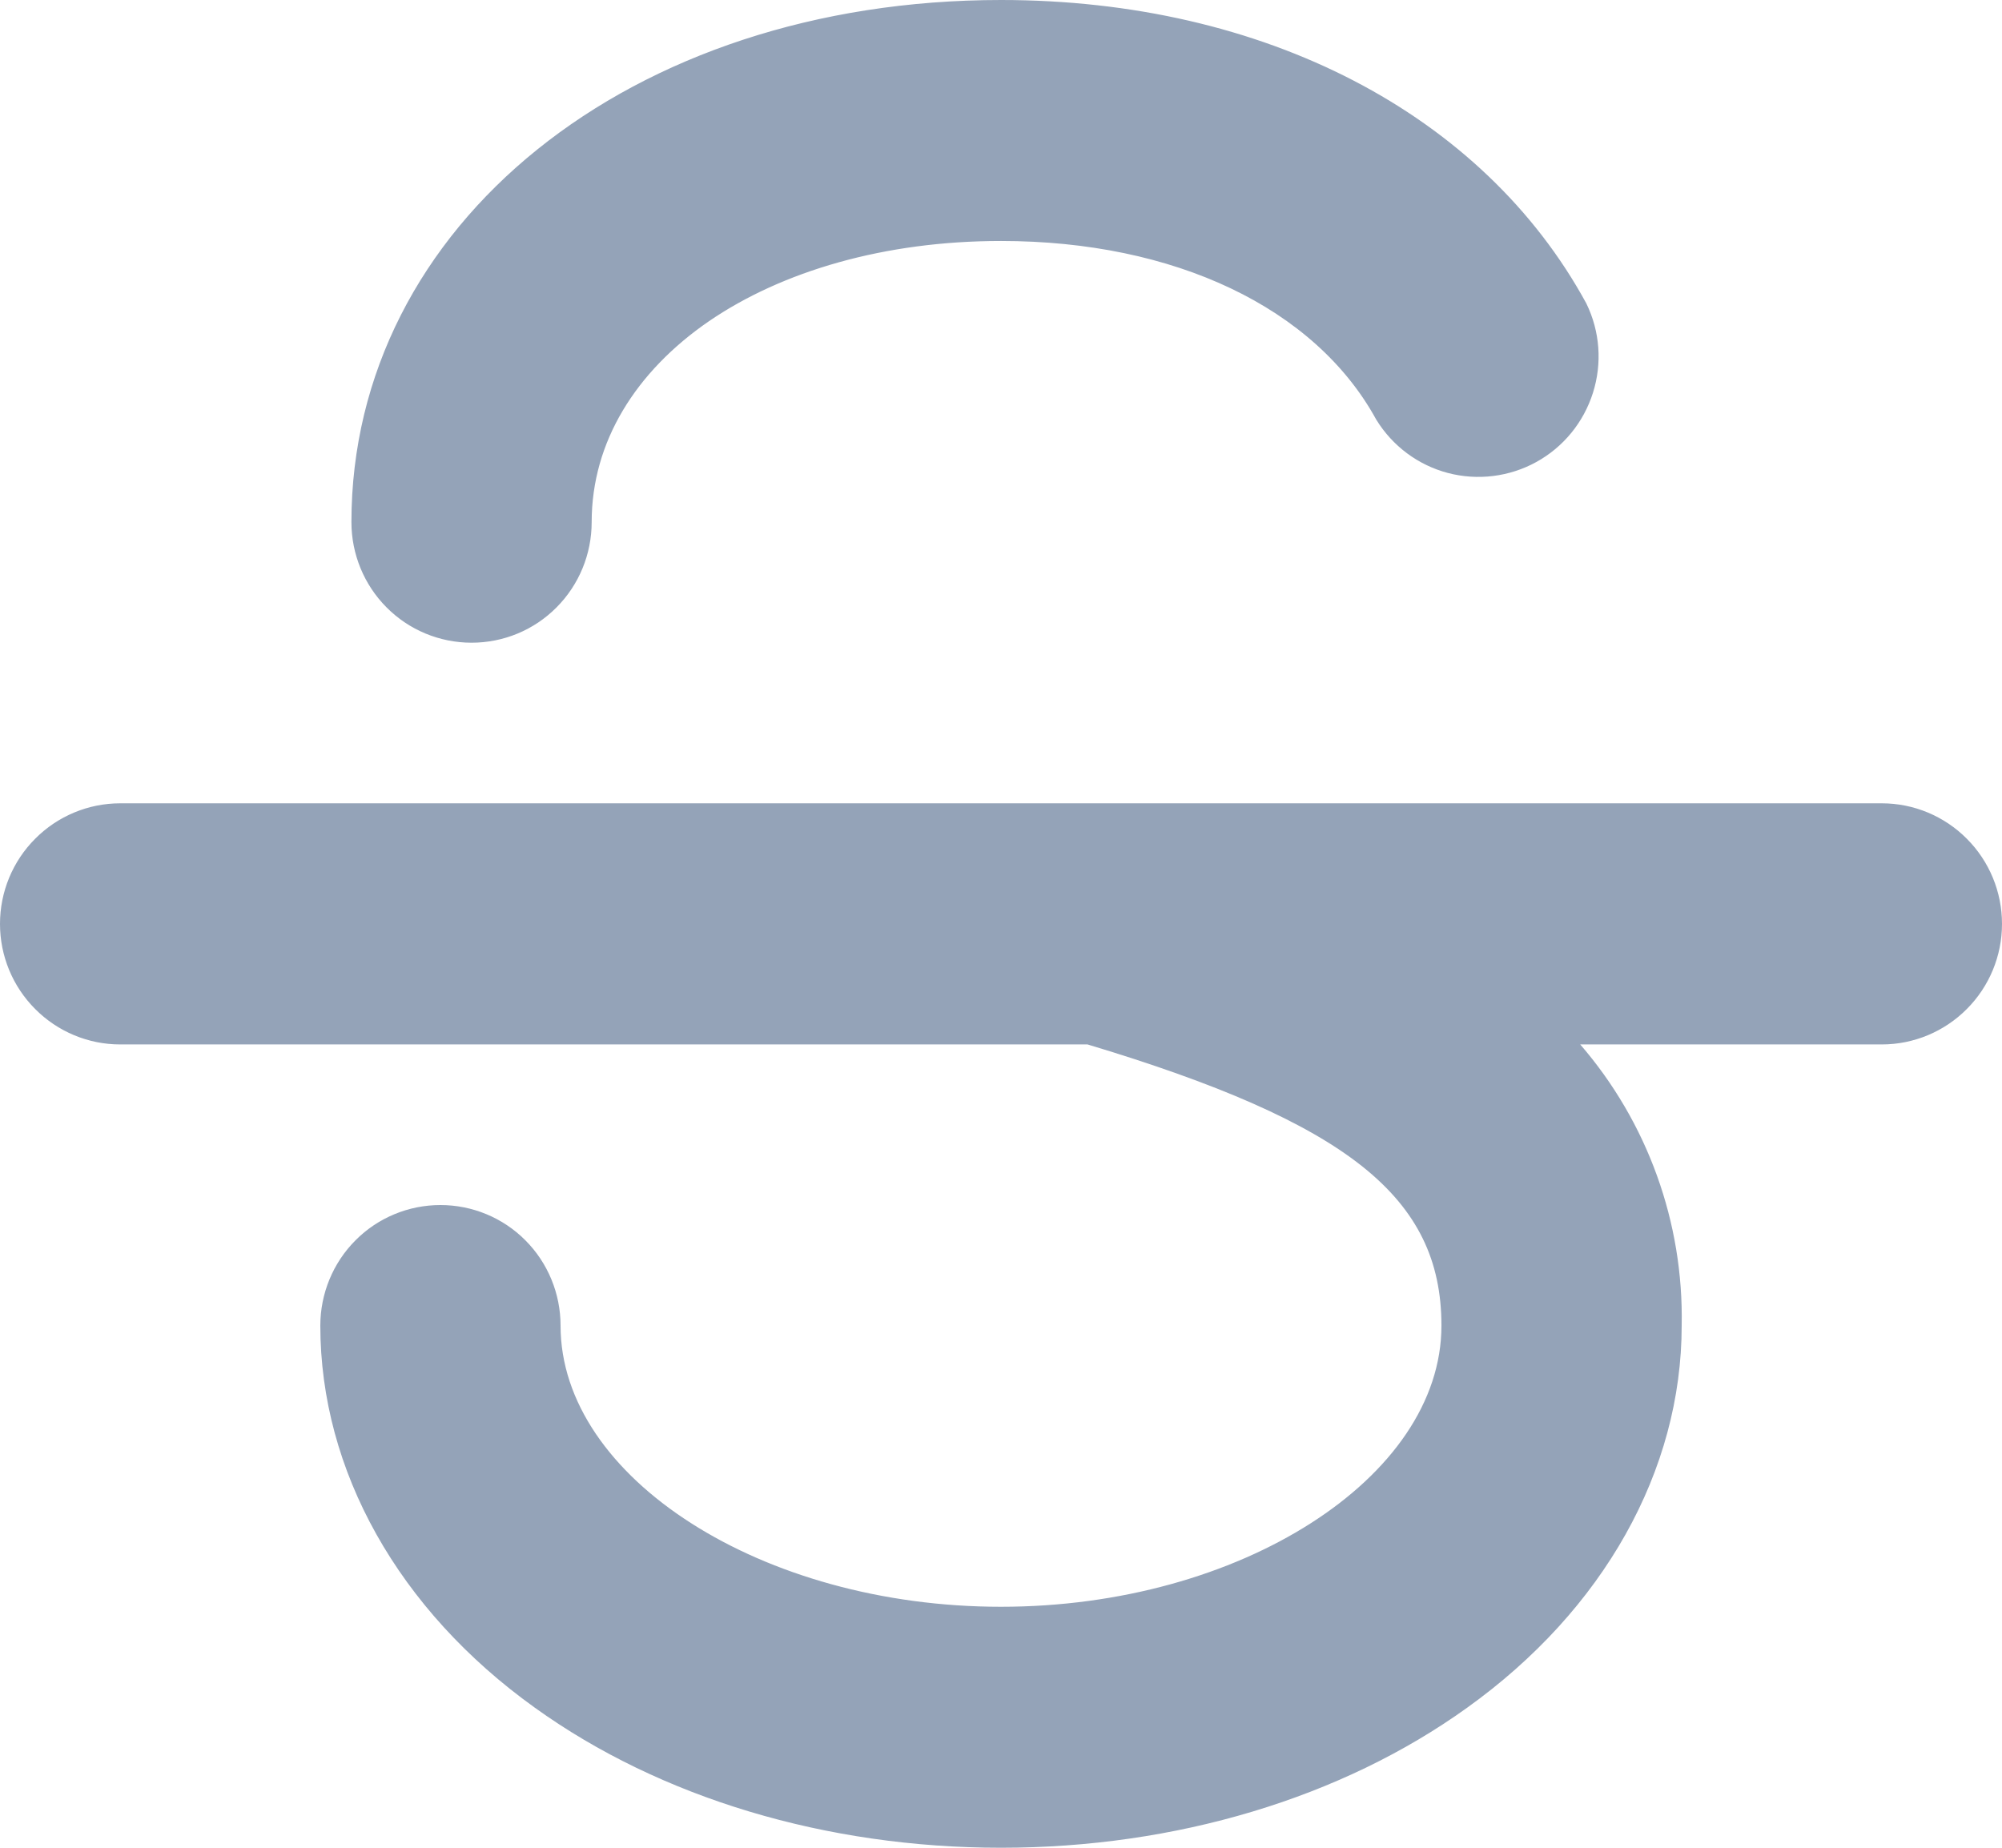 <svg width="13" height="12" viewBox="0 0 13 12" fill="none" xmlns="http://www.w3.org/2000/svg">
<path d="M10.261 6.736H10.158L10.225 6.813C10.655 7.31 10.886 7.95 10.873 8.608H10.873V8.609C10.873 9.533 10.375 10.425 9.5 11.052L9.5 11.052C8.692 11.633 7.625 11.953 6.5 11.953C5.375 11.953 4.308 11.633 3.5 11.052L3.5 11.052C2.625 10.425 2.127 9.533 2.127 8.609C2.127 8.414 2.204 8.226 2.342 8.088C2.479 7.95 2.666 7.873 2.86 7.873C3.054 7.873 3.241 7.95 3.378 8.088C3.516 8.226 3.593 8.414 3.593 8.609C3.593 9.126 3.935 9.595 4.463 9.932C4.993 10.271 5.717 10.482 6.5 10.482C7.283 10.482 8.007 10.271 8.537 9.932C9.065 9.595 9.407 9.126 9.407 8.609C9.407 8.178 9.249 7.836 8.875 7.538C8.505 7.244 7.923 6.993 7.076 6.738L7.076 6.736H7.062H0.78C0.586 6.736 0.399 6.658 0.262 6.52C0.124 6.382 0.047 6.195 0.047 6C0.047 5.805 0.124 5.618 0.262 5.48C0.399 5.342 0.586 5.264 0.78 5.264H12.22C12.414 5.264 12.601 5.342 12.738 5.48C12.876 5.618 12.953 5.805 12.953 6C12.953 6.195 12.876 6.382 12.738 6.52C12.601 6.658 12.414 6.736 12.22 6.736H10.261ZM3.58 3.912C3.443 4.05 3.257 4.127 3.062 4.127C2.868 4.127 2.681 4.05 2.544 3.912C2.406 3.774 2.329 3.586 2.329 3.391C2.329 1.493 4.111 0.047 6.5 0.047C8.193 0.047 9.597 0.778 10.259 1.992C10.342 2.162 10.356 2.357 10.299 2.537C10.242 2.717 10.119 2.868 9.954 2.959C9.789 3.05 9.595 3.074 9.413 3.026C9.232 2.978 9.076 2.862 8.977 2.701C8.568 1.956 7.638 1.518 6.5 1.518C5.735 1.518 5.061 1.716 4.576 2.048C4.092 2.381 3.795 2.851 3.795 3.391C3.795 3.586 3.718 3.774 3.58 3.912Z" fill="#94A3B8" stroke="#94A3B8" stroke-width="0.094"/>
</svg>
